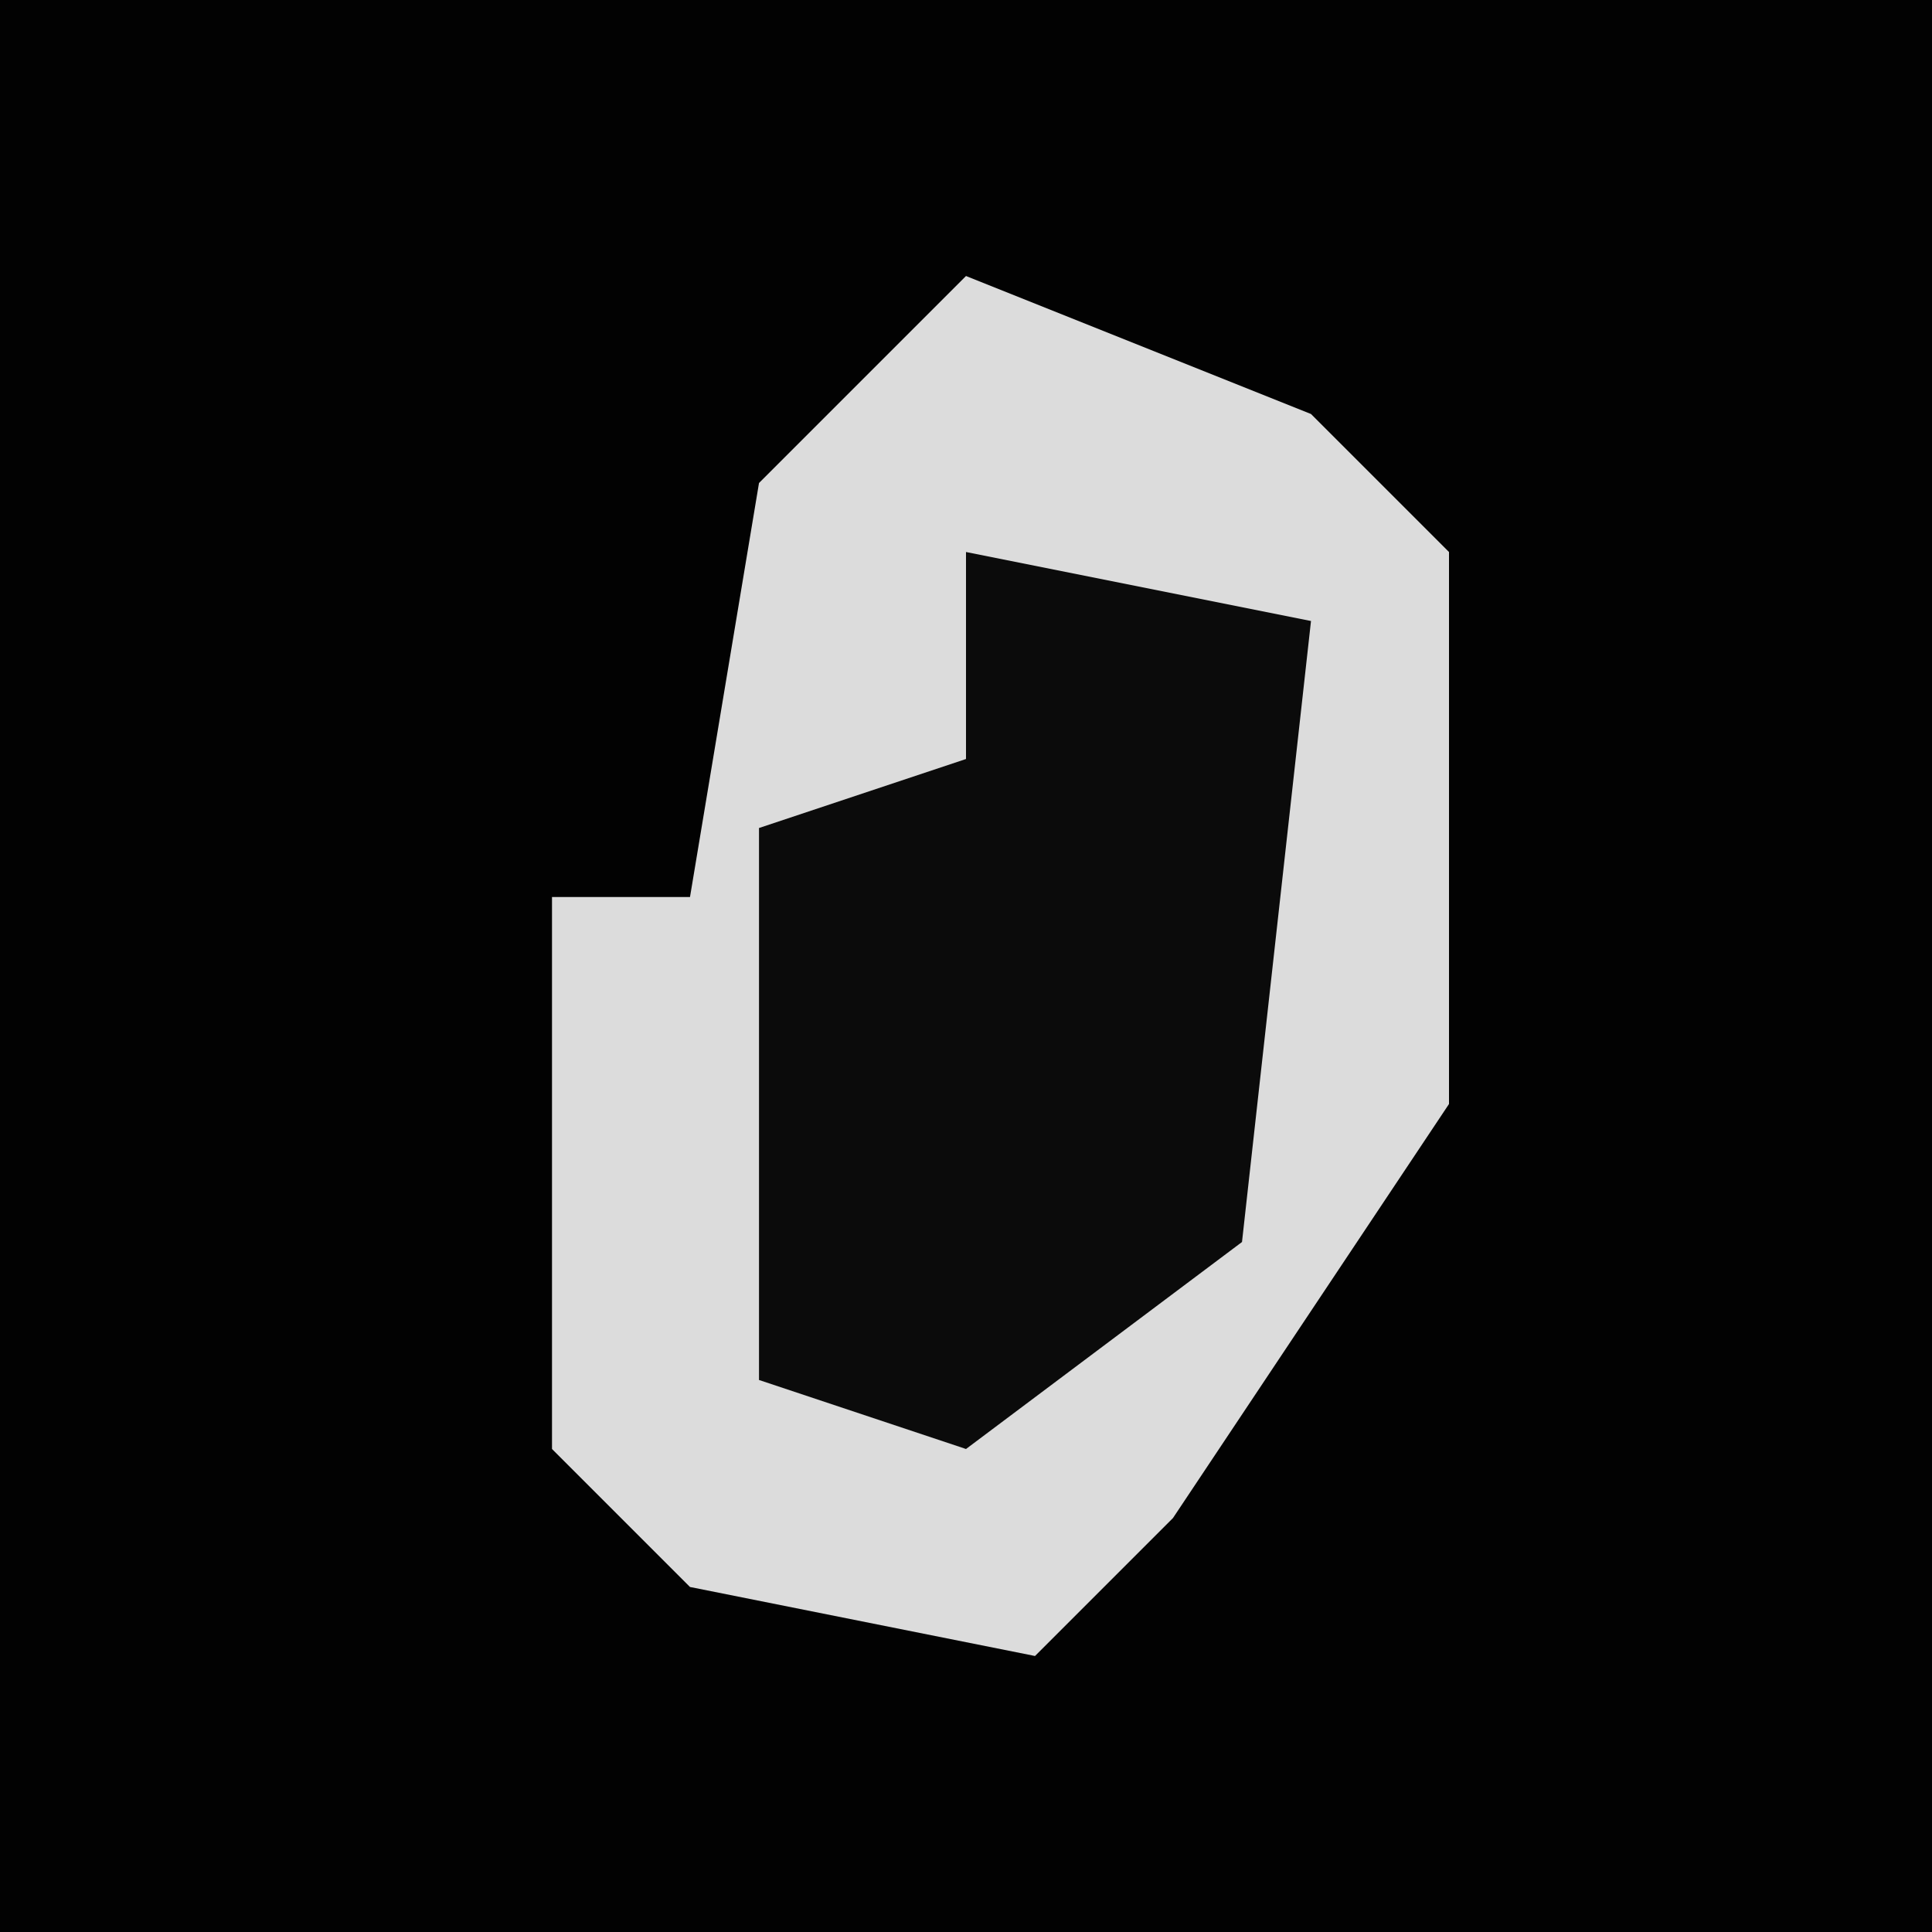 <?xml version="1.0" encoding="UTF-8"?>
<svg version="1.1" xmlns="http://www.w3.org/2000/svg" width="28" height="28">
<path d="M0,0 L28,0 L28,28 L0,28 Z " fill="#020202" transform="translate(0,0)"/>
<path d="M0,0 L5,2 L7,4 L7,12 L3,18 L1,20 L-4,19 L-6,17 L-6,9 L-4,9 L-3,3 Z " fill="#DCDCDC" transform="translate(14,4)"/>
<path d="M0,0 L5,1 L4,10 L0,13 L-3,12 L-3,4 L0,3 Z " fill="#0B0B0B" transform="translate(14,8)"/>
</svg>

